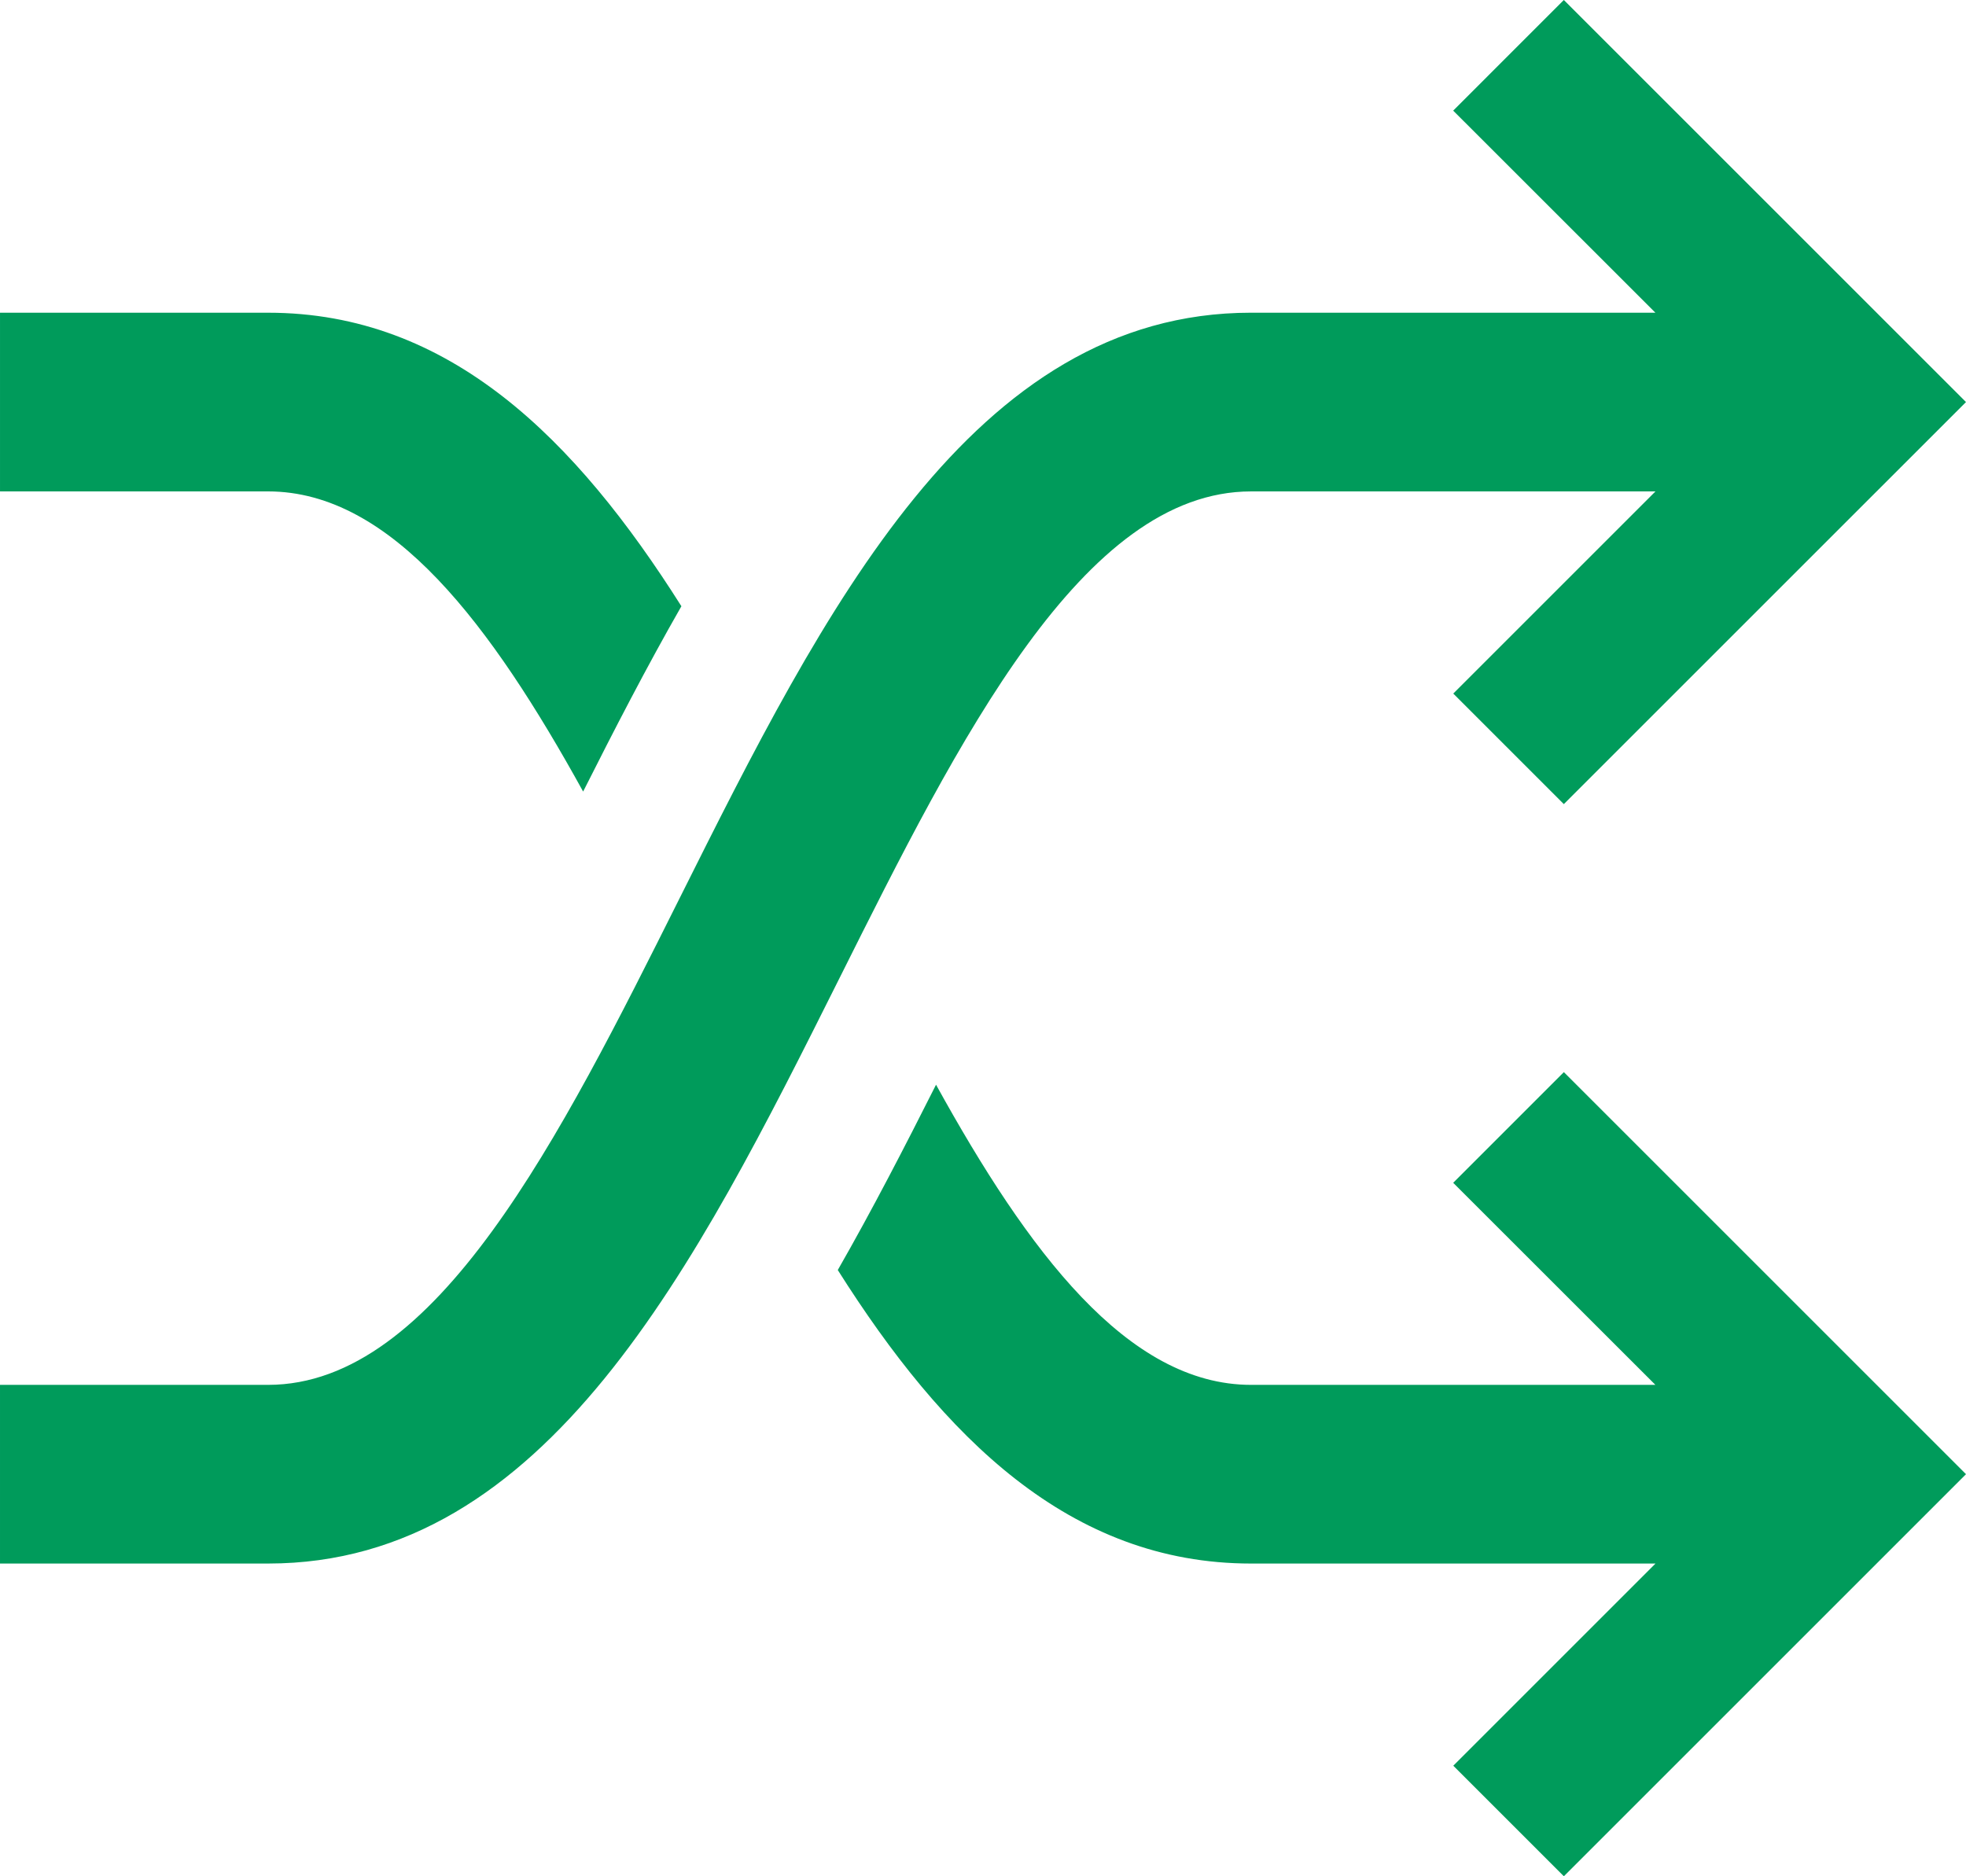 <?xml version="1.0" encoding="utf-8"?>
<!-- Generator: Adobe Illustrator 15.1.0, SVG Export Plug-In . SVG Version: 6.00 Build 0)  -->
<!DOCTYPE svg PUBLIC "-//W3C//DTD SVG 1.1//EN" "http://www.w3.org/Graphics/SVG/1.1/DTD/svg11.dtd">
<svg version="1.1" id="Ebene_1" xmlns="http://www.w3.org/2000/svg" xmlns:xlink="http://www.w3.org/1999/xlink" x="0px" y="0px"
	 width="300.549px" height="286.884px" viewBox="162.297 154.196 300.549 286.884"
	 enable-background="new 162.297 154.196 300.549 286.884" xml:space="preserve">
<path fill="#009B5B" d="M384.452,335.047l30.911,30.898h-61.809c-18.918,0-34.154-20.505-48.162-45.895
	c-4.775,9.474-9.711,19.064-15.021,28.336c16.17,25.574,35.461,44.879,63.186,44.879h61.819l-30.91,30.911l16.902,16.903
	l61.478-61.477l-61.478-61.477L384.452,335.047z M251.443,275.226c4.773-9.473,9.711-19.063,15.021-28.336
	c-16.17-25.574-35.461-44.879-63.185-44.879h-40.981v27.322h40.981C222.199,229.334,237.434,249.839,251.443,275.226z
	 M353.555,229.334h61.819l-30.91,30.91l16.901,16.903l61.479-61.477l-61.479-61.475l-16.915,16.916l30.911,30.897h-61.809
	c-42.6,0-65.346,45.507-87.357,89.519c-18.291,36.582-37.207,74.417-62.916,74.417h-40.982v27.32h40.982
	c42.598,0,65.345-45.506,87.357-89.518C308.928,267.168,327.846,229.334,353.555,229.334z"/>
</svg>
